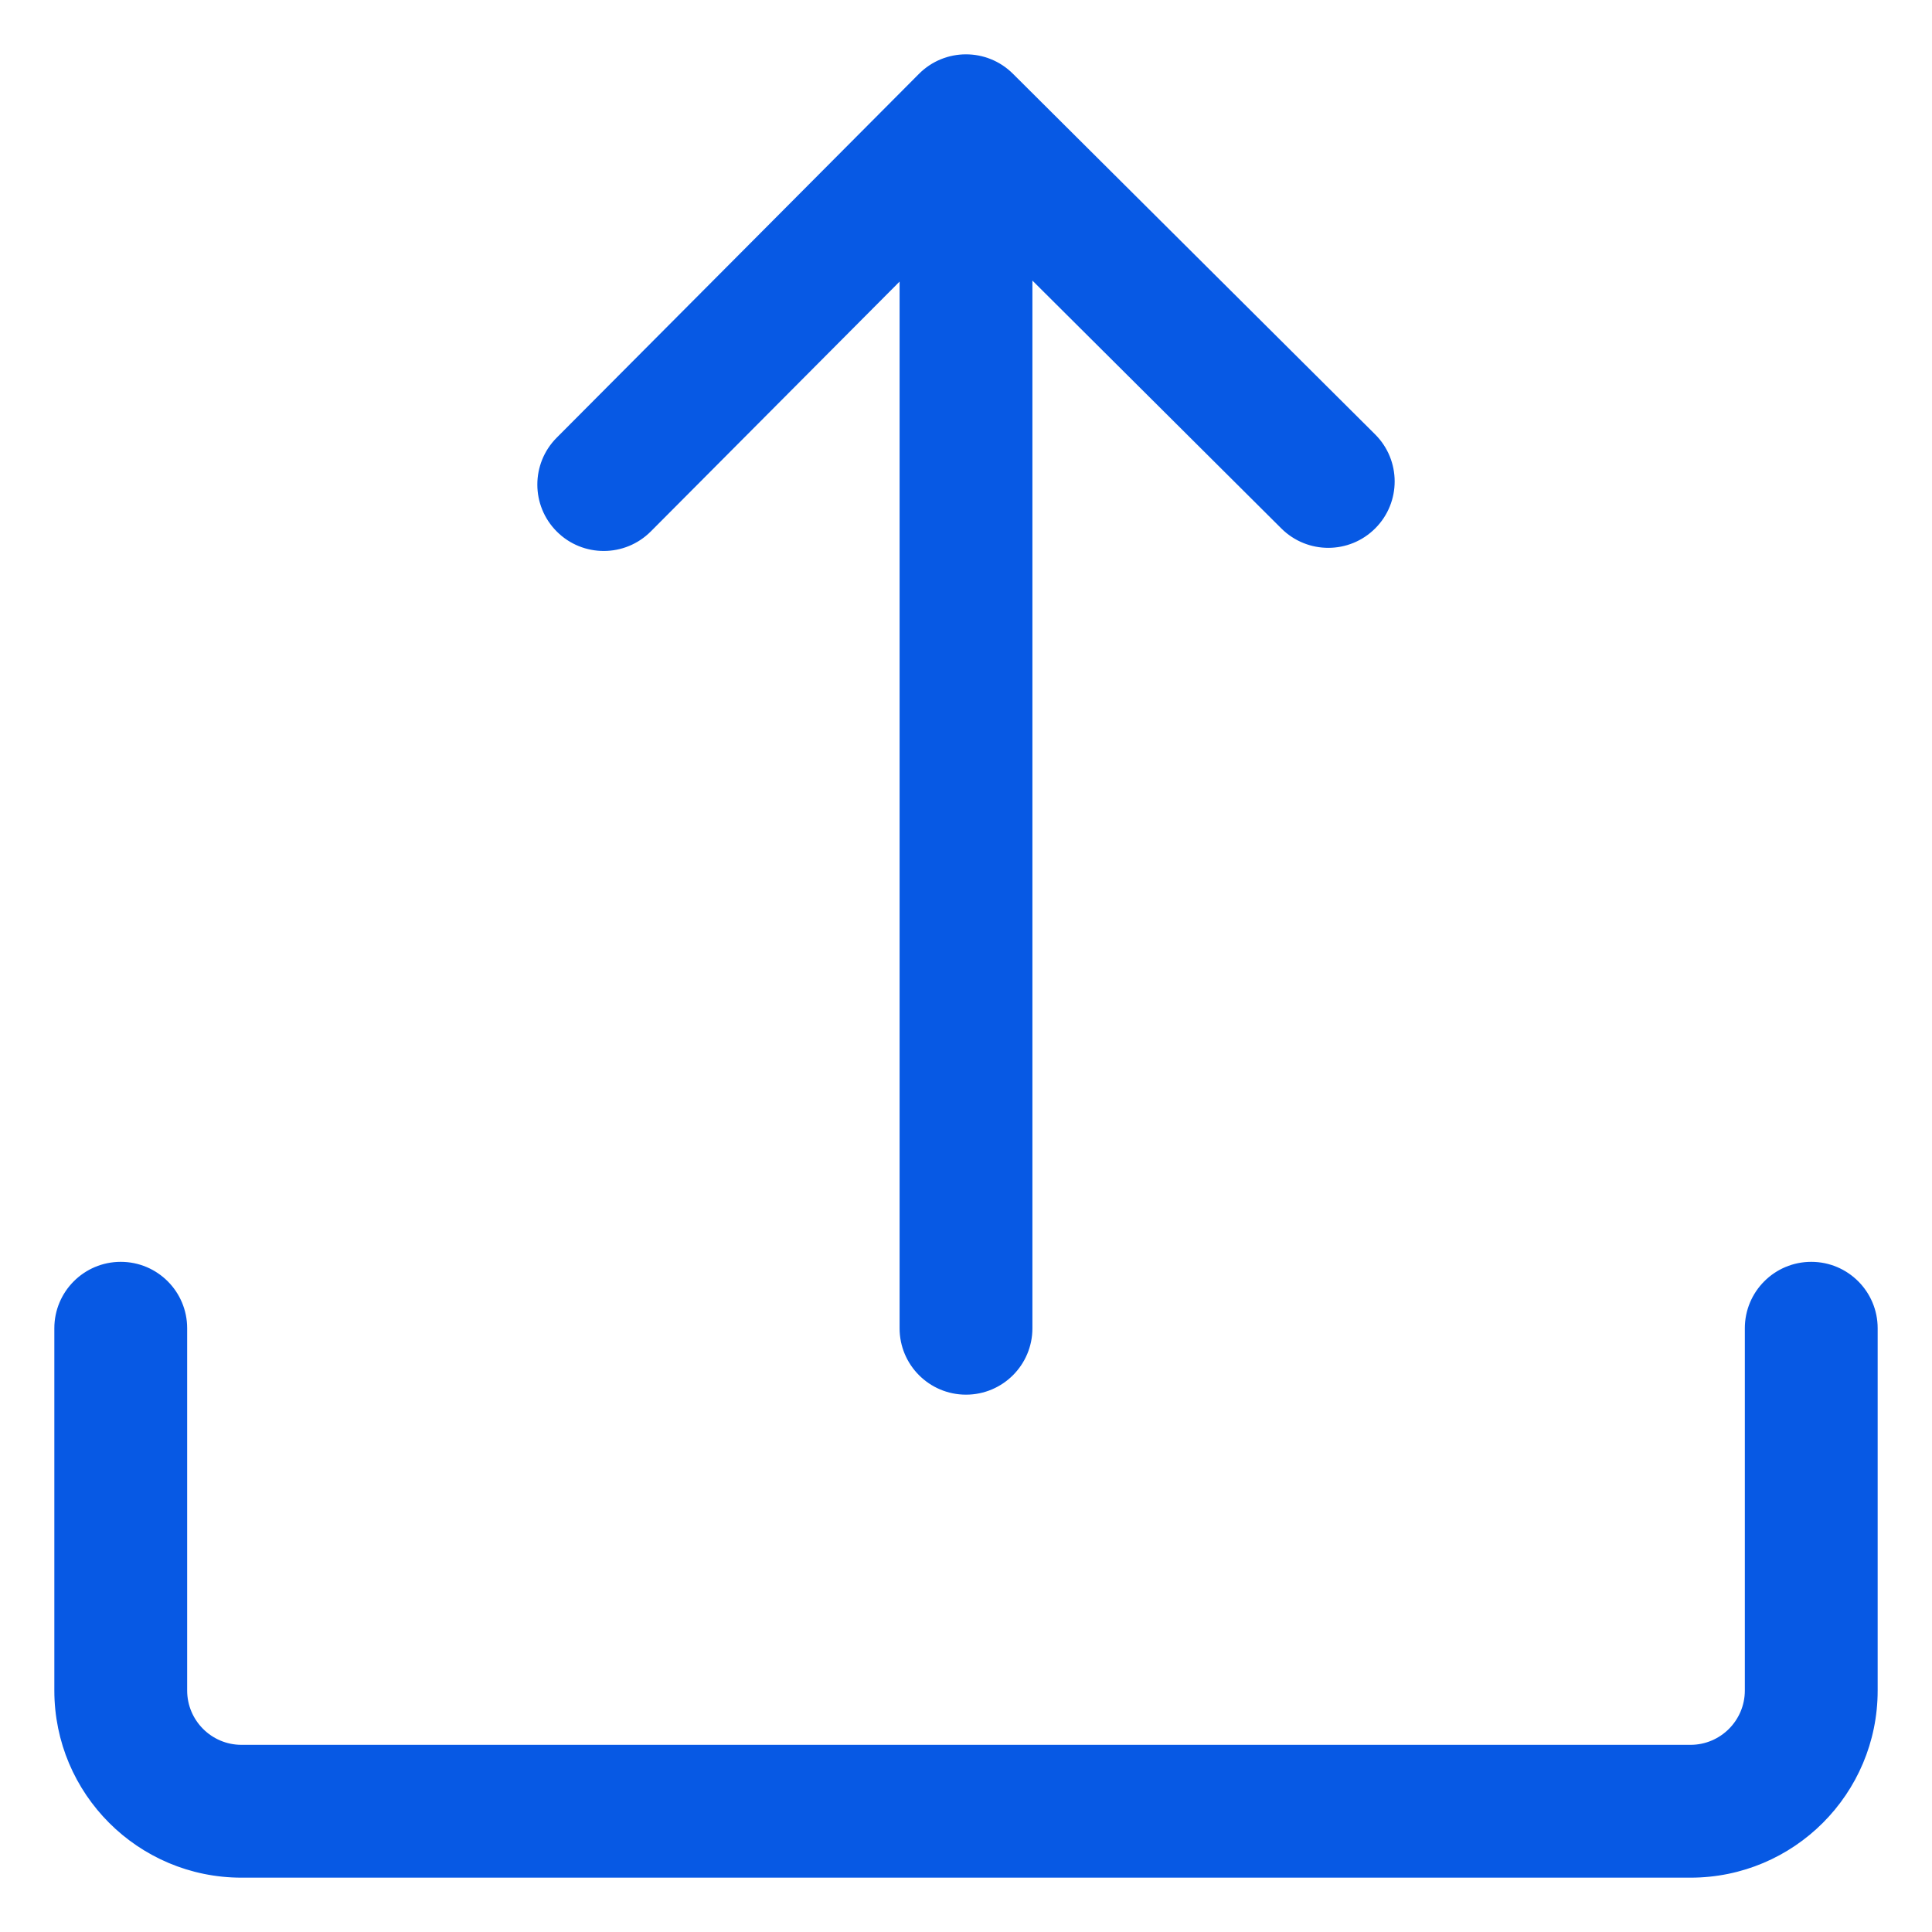 <svg width="32" height="32" viewBox="0 0 32 32" fill="none" xmlns="http://www.w3.org/2000/svg">
<path d="M0.95 22V28C0.95 29.685 2.315 31.05 4 31.05H28C29.685 31.05 31.05 29.685 31.05 28V22C31.05 21.42 30.58 20.95 30 20.95C29.42 20.95 28.95 21.42 28.95 22V28C28.95 28.524 28.524 28.95 28 28.95H27.97H27.939H27.909H27.878H27.847H27.815H27.784H27.752H27.72H27.688H27.656H27.624H27.591H27.558H27.526H27.492H27.459H27.425H27.392H27.358H27.324H27.29H27.255H27.221H27.186H27.151H27.116H27.081H27.045H27.009H26.974H26.938H26.902H26.865H26.829H26.792H26.755H26.718H26.681H26.644H26.606H26.569H26.531H26.493H26.455H26.416H26.378H26.339H26.301H26.262H26.223H26.183H26.144H26.104H26.065H26.025H25.985H25.945H25.904H25.864H25.823H25.782H25.741H25.7H25.659H25.618H25.576H25.535H25.493H25.451H25.409H25.367H25.324H25.282H25.239H25.196H25.153H25.11H25.067H25.024H24.98H24.937H24.893H24.849H24.805H24.761H24.717H24.672H24.628H24.583H24.539H24.494H24.449H24.404H24.358H24.313H24.267H24.222H24.176H24.13H24.084H24.038H23.992H23.946H23.899H23.852H23.806H23.759H23.712H23.665H23.618H23.571H23.523H23.476H23.428H23.381H23.333H23.285H23.237H23.189H23.141H23.092H23.044H22.995H22.947H22.898H22.849H22.8H22.751H22.702H22.653H22.604H22.554H22.505H22.455H22.406H22.356H22.306H22.256H22.206H22.156H22.106H22.055H22.005H21.955H21.904H21.853H21.803H21.752H21.701H21.65H21.599H21.548H21.497H21.445H21.394H21.343H21.291H21.239H21.188H21.136H21.084H21.032H20.98H20.928H20.876H20.824H20.772H20.72H20.667H20.615H20.562H20.51H20.457H20.405H20.352H20.299H20.246H20.193H20.14H20.087H20.034H19.981H19.928H19.875H19.821H19.768H19.715H19.661H19.608H19.554H19.5H19.447H19.393H19.339H19.285H19.231H19.177H19.124H19.07H19.015H18.962H18.907H18.853H18.799H18.745H18.691H18.636H18.582H18.527H18.473H18.419H18.364H18.309H18.255H18.2H18.146H18.091H18.036H17.982H17.927H17.872H17.817H17.763H17.708H17.653H17.598H17.543H17.488H17.433H17.378H17.323H17.268H17.213H17.158H17.103H17.048H16.993H16.938H16.883H16.828H16.773H16.718H16.662H16.607H16.552H16.497H16.442H16.386H16.331H16.276H16.221H16.166H16.11H16.055H16H15.945H15.89H15.834H15.779H15.724H15.669H15.614H15.558H15.503H15.448H15.393H15.338H15.283H15.227H15.172H15.117H15.062H15.007H14.952H14.897H14.842H14.787H14.732H14.677H14.622H14.567H14.512H14.457H14.402H14.347H14.292H14.237H14.182H14.128H14.073H14.018H13.964H13.909H13.854H13.8H13.745H13.691H13.636H13.582H13.527H13.473H13.418H13.364H13.309H13.255H13.201H13.147H13.093H13.039H12.985H12.93H12.876H12.822H12.769H12.715H12.661H12.607H12.553H12.5H12.446H12.393H12.339H12.286H12.232H12.179H12.125H12.072H12.019H11.966H11.913H11.86H11.807H11.754H11.701H11.648H11.595H11.543H11.49H11.438H11.385H11.333H11.28H11.228H11.176H11.124H11.072H11.02H10.967H10.916H10.864H10.812H10.761H10.709H10.657H10.606H10.555H10.503H10.452H10.401H10.35H10.299H10.248H10.197H10.147H10.096H10.045H9.995H9.945H9.894H9.844H9.794H9.744H9.694H9.644H9.594H9.545H9.495H9.446H9.396H9.347H9.298H9.249H9.2H9.151H9.102H9.053H9.005H8.956H8.908H8.859H8.811H8.763H8.715H8.667H8.619H8.572H8.524H8.477H8.429H8.382H8.335H8.288H8.241H8.194H8.147H8.101H8.054H8.008H7.962H7.916H7.87H7.824H7.778H7.733H7.687H7.642H7.596H7.551H7.506H7.461H7.417H7.372H7.327H7.283H7.239H7.195H7.151H7.107H7.063H7.02H6.976H6.933H6.89H6.847H6.804H6.761H6.718H6.676H6.633H6.591H6.549H6.507H6.465H6.424H6.382H6.341H6.3H6.259H6.218H6.177H6.136H6.096H6.055H6.015H5.975H5.935H5.896H5.856H5.817H5.777H5.738H5.699H5.661H5.622H5.584H5.545H5.507H5.469H5.431H5.394H5.356H5.319H5.282H5.245H5.208H5.171H5.135H5.098H5.062H5.026H4.99H4.955H4.919H4.884H4.849H4.814H4.779H4.745H4.71H4.676H4.642H4.608H4.574H4.541H4.508H4.475H4.442H4.409H4.376H4.344H4.312H4.28H4.248H4.216H4.185H4.153H4.122H4.091H4.061H4.03H4C3.476 28.95 3.05 28.524 3.05 28V22C3.05 21.42 2.58 20.95 2 20.95C1.42 20.95 0.95 21.42 0.95 22Z" fill="#0759E4" stroke="#0759E4" stroke-width="0.1"/>
<path d="M14.95 4.543V22C14.95 22.58 15.42 23.05 16 23.05C16.58 23.05 17.05 22.58 17.05 22V4.527L21.259 8.718L21.259 8.718C21.67 9.127 22.335 9.126 22.744 8.715L22.744 8.715C23.153 8.305 23.152 7.639 22.741 7.23L22.741 7.23L16.741 1.256L16.741 1.256C16.33 0.847 15.665 0.848 15.256 1.259L15.256 1.259L9.256 7.285L9.256 7.285C8.847 7.695 8.848 8.361 9.259 8.77L9.259 8.77C9.669 9.179 10.335 9.178 10.745 8.766L14.95 4.543Z" fill="#0759E4" stroke="#0759E4" stroke-width="0.1"/>
</svg>
